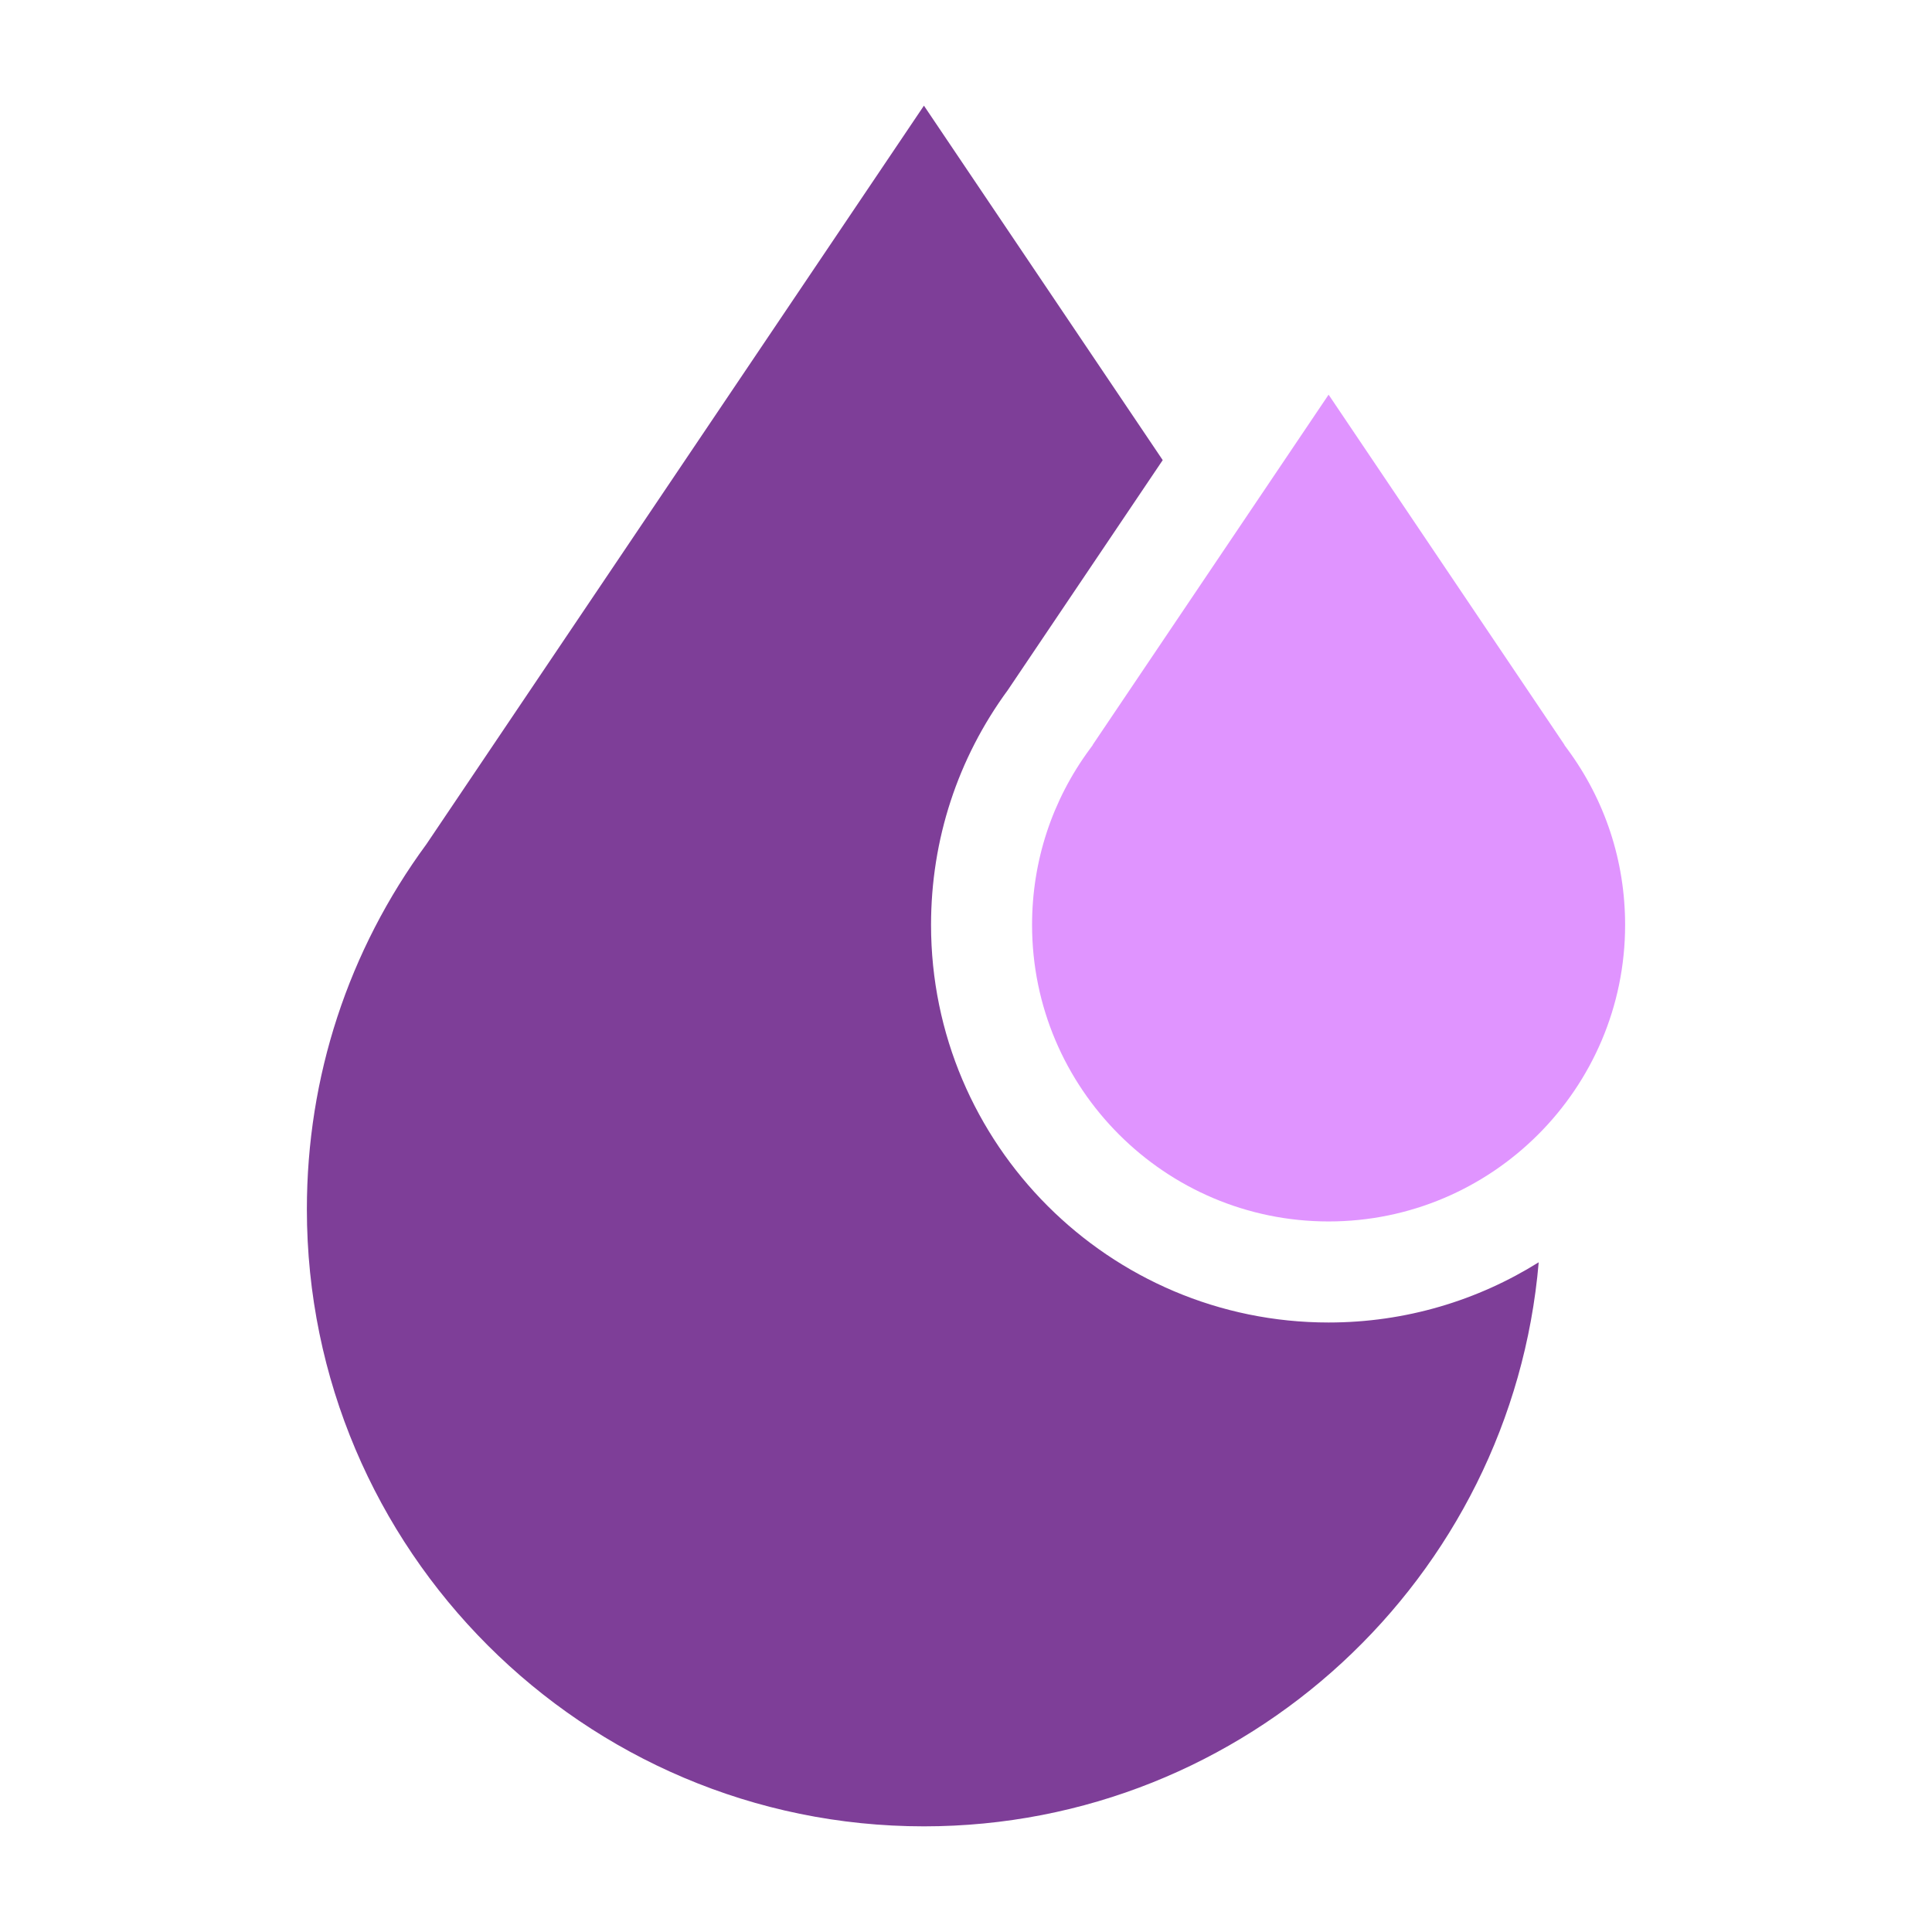 <svg width="128" height="128" viewBox="0 0 128 128" fill="none" xmlns="http://www.w3.org/2000/svg">
<path d="M103.839 49.623L103.667 49.39L103.633 49.322L88.023 26.148L72.412 49.322L72.38 49.387L72.206 49.623C69.701 53.016 68.377 57.046 68.377 61.279C68.377 72.112 77.19 80.924 88.023 80.924C98.855 80.924 107.668 72.111 107.668 61.279C107.668 57.046 106.344 53.015 103.839 49.623Z" fill="#E094FF"/>
<path d="M88.023 87.619C73.5 87.619 61.684 75.803 61.684 61.28C61.684 55.635 63.443 50.255 66.771 45.718L77.033 30.484L61.213 7L28.252 55.929C23.07 62.982 20.331 71.344 20.331 80.118C20.331 102.66 38.671 121 61.214 121C82.573 121 100.156 104.534 101.943 83.63C97.902 86.156 93.13 87.619 88.023 87.619Z" fill="#7E3E98"/>
</svg>
